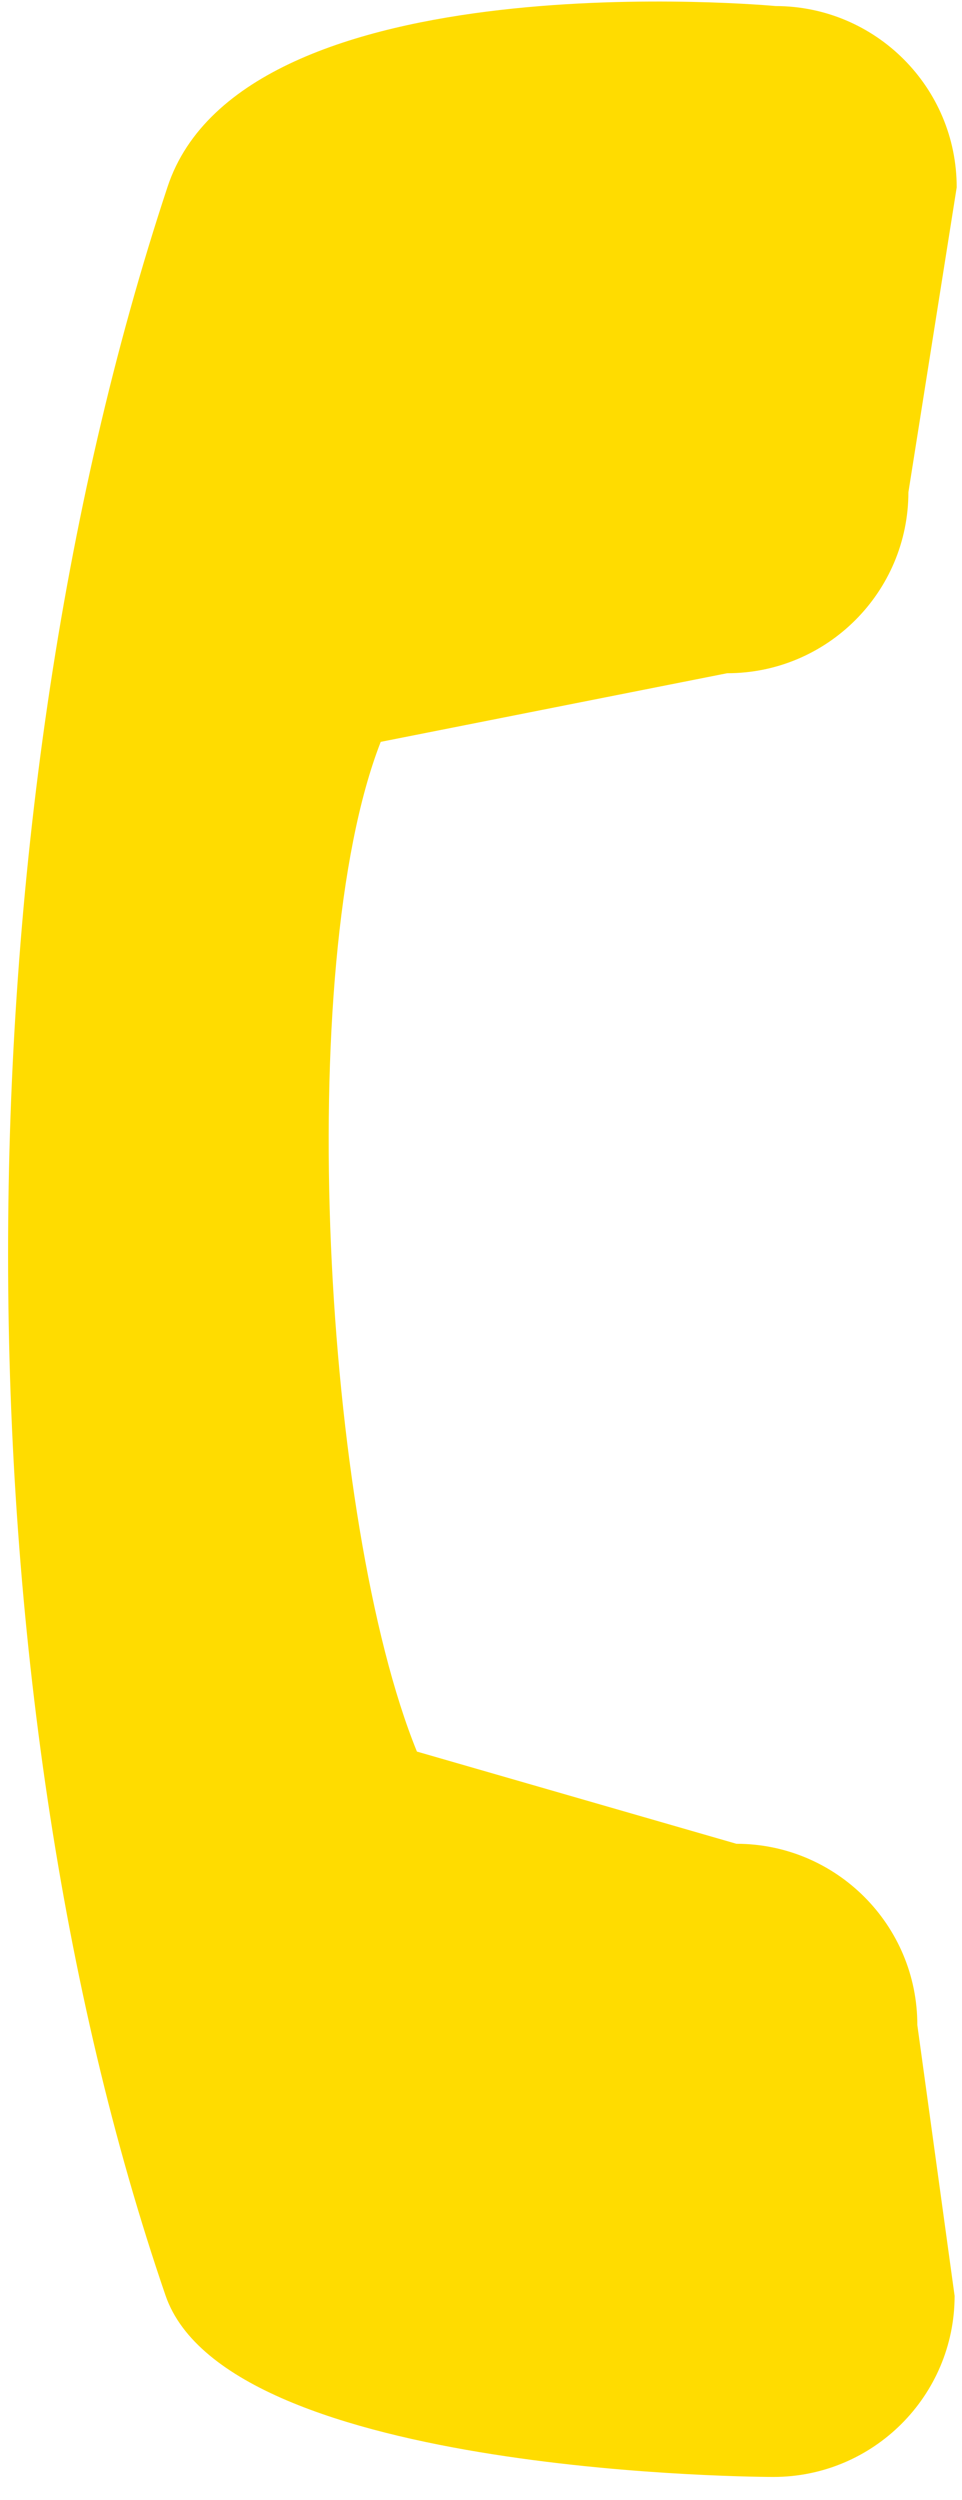 <?xml version="1.0" encoding="UTF-8" standalone="no"?>
<!DOCTYPE svg PUBLIC "-//W3C//DTD SVG 1.1//EN" "http://www.w3.org/Graphics/SVG/1.1/DTD/svg11.dtd">
<svg width="100%" height="100%" viewBox="0 0 62 161" version="1.1" xmlns="http://www.w3.org/2000/svg" xmlns:xlink="http://www.w3.org/1999/xlink" xml:space="preserve" xmlns:serif="http://www.serif.com/" style="fill-rule:evenodd;clip-rule:evenodd;stroke-linejoin:round;stroke-miterlimit:2;">
    <g id="Artboard1" transform="matrix(0.43,0,0,1.111,-9.763,-19.227)">
        <rect x="22.715" y="17.307" width="143.438" height="144.206" style="fill:none;"/>
        <g transform="matrix(-2.307,0.742,-1.918,-0.892,406.384,99.986)">
            <path d="M61.833,95.916L46.339,87.487C42.502,84.29 36.79,84.81 33.593,88.648L22.003,98.815C18.807,102.653 19.326,108.362 23.164,111.566C23.164,111.566 41.999,130.469 52.292,124.05C81.151,106.051 108.292,73.159 119.717,43.111C123.126,34.145 102.173,16.718 102.173,16.718C98.335,13.521 92.624,14.041 89.427,17.879L82.207,29.477C79.01,33.314 79.53,39.026 83.368,42.222L92.692,55.97C88.967,67.734 72.379,90.089 61.833,95.916Z" style="fill:rgb(255,220,0);"/>
        </g>
    </g>
</svg>
